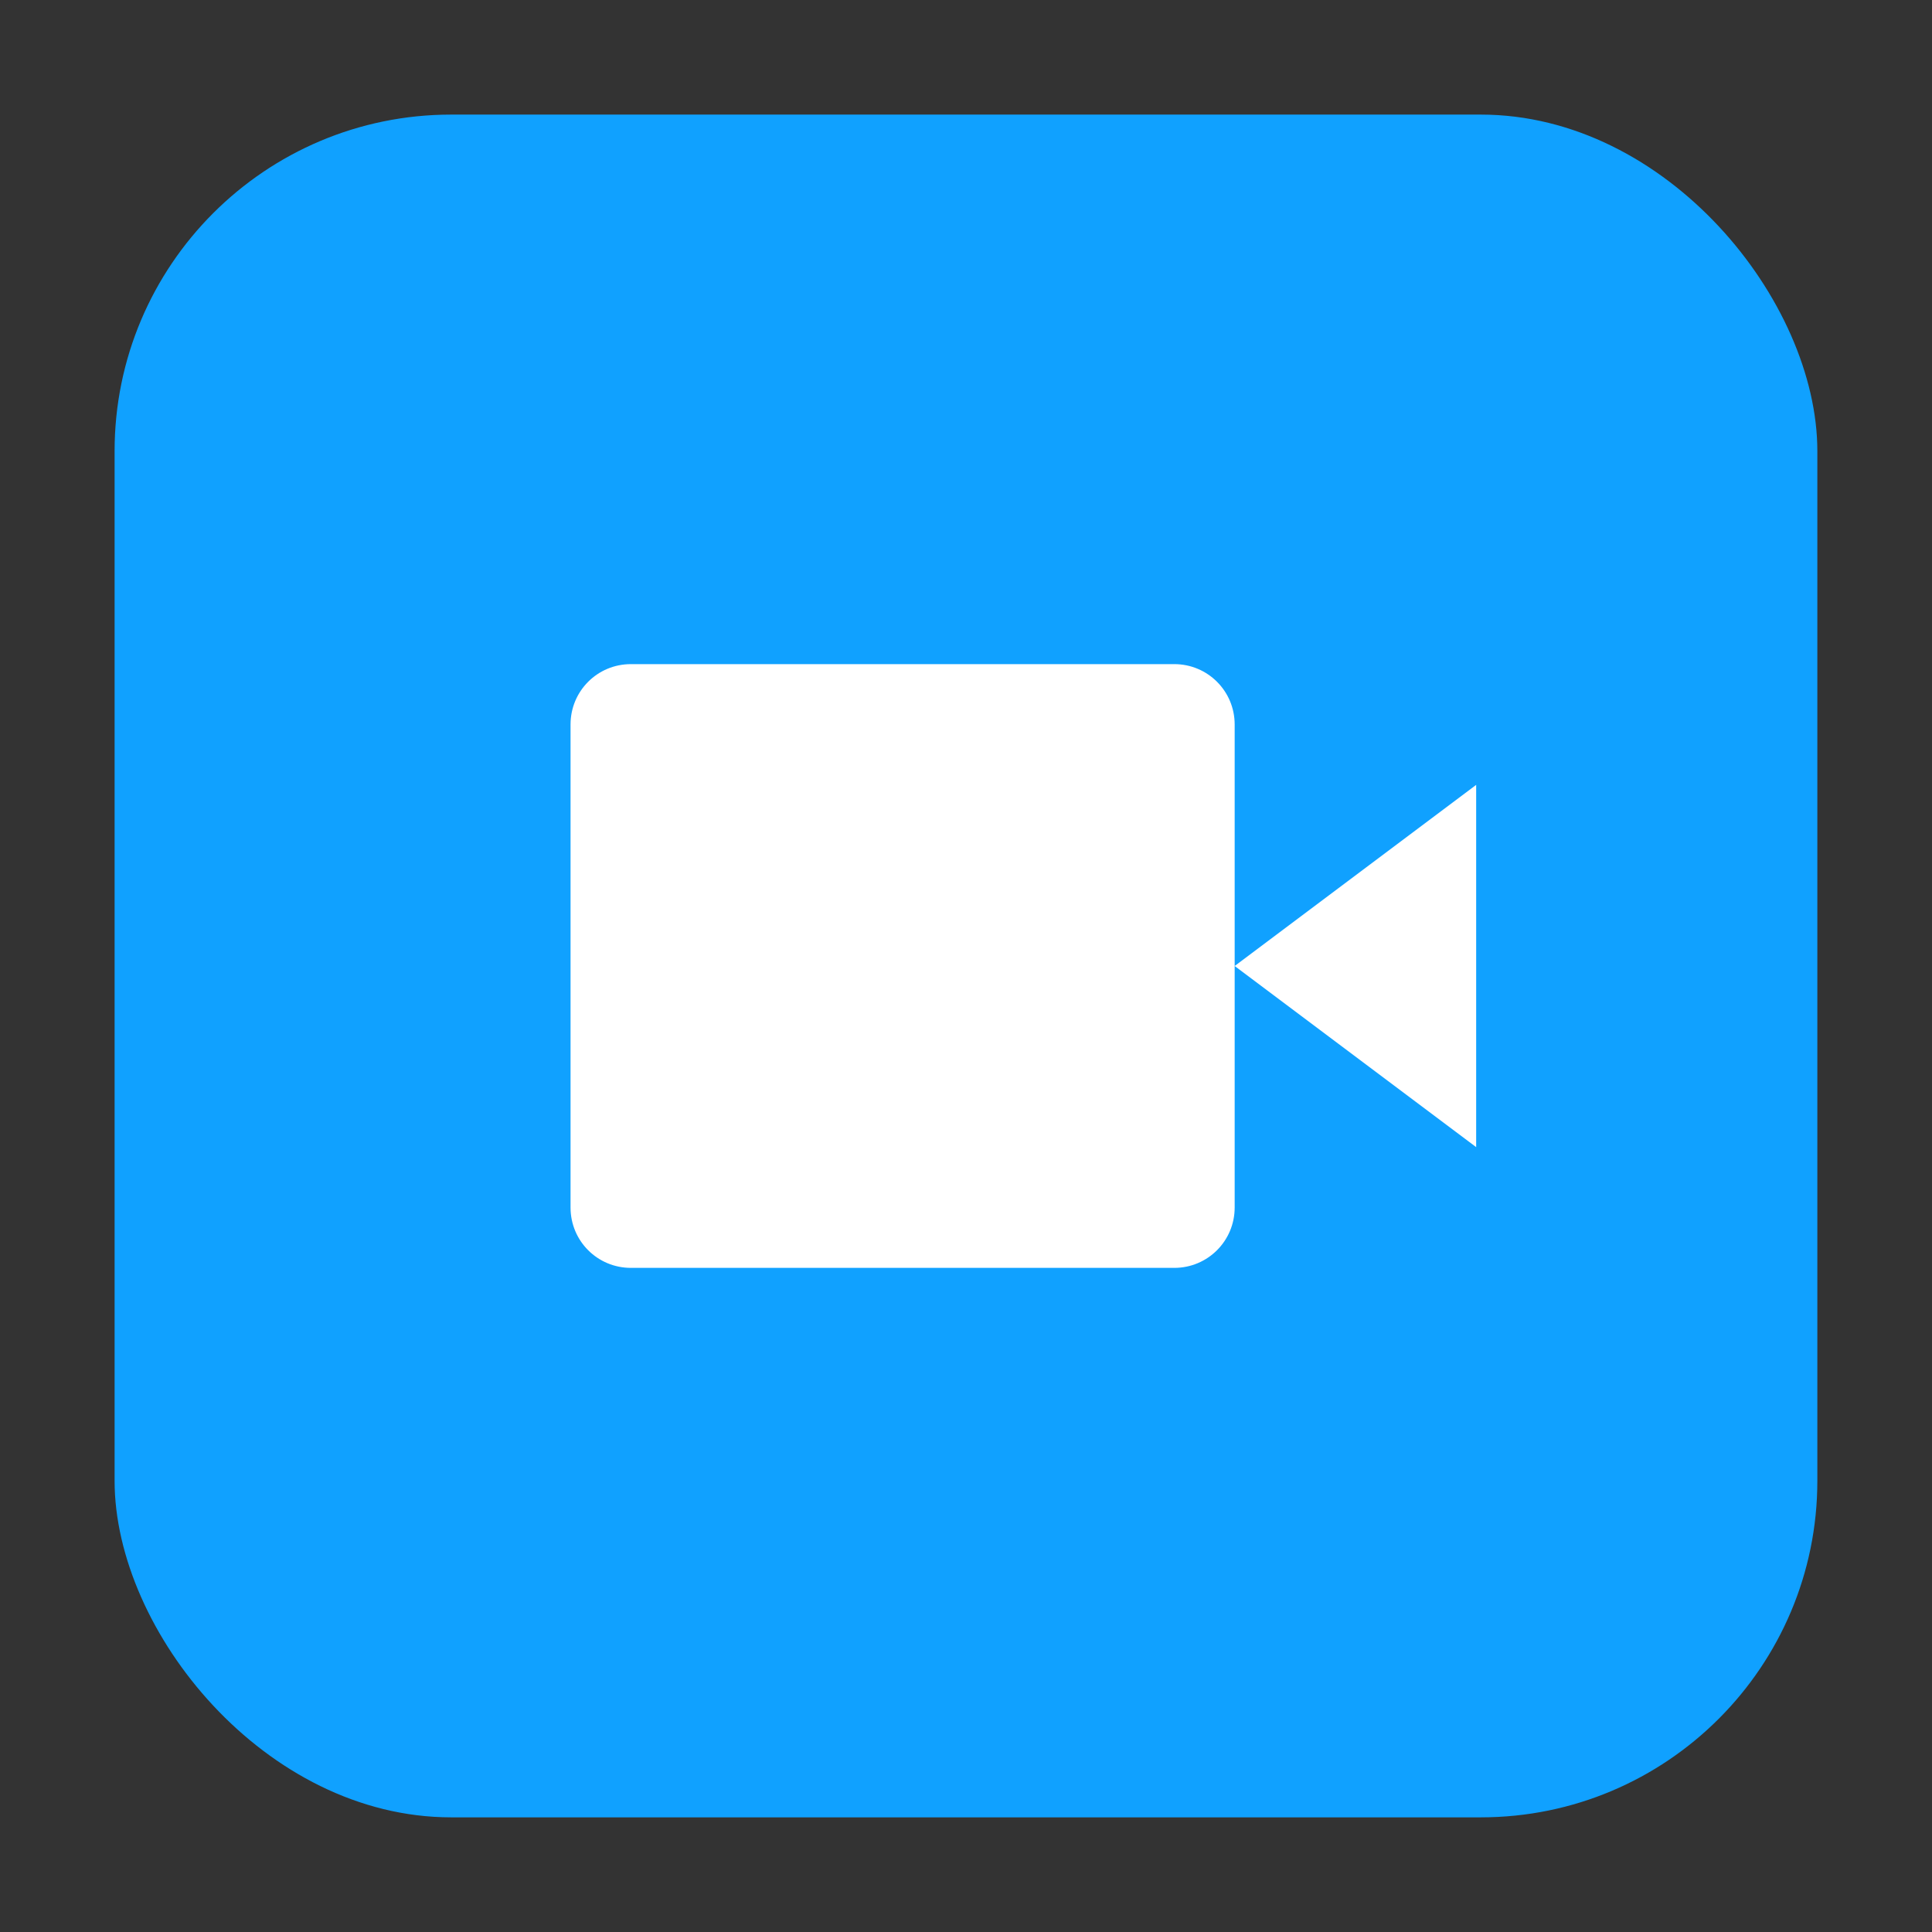 <svg xmlns="http://www.w3.org/2000/svg" height="32" width="32" version="1"><rect width="100%" height="100%" fill="#333333" stroke="none"/><rect width="28.203" height="28.203" x="1.898" y="1.898" ry="5.575" fill="#10a1ff" fill-rule="evenodd"/><path d="M10.45 11c-.555 0-1 .446-1 1v8c0 .554.445 1 1 1h9c.553 0 1-.446 1-1v-8c0-.554-.447-1-1-1zm10 5l4 3v-6z" fill="#fff"/></svg>